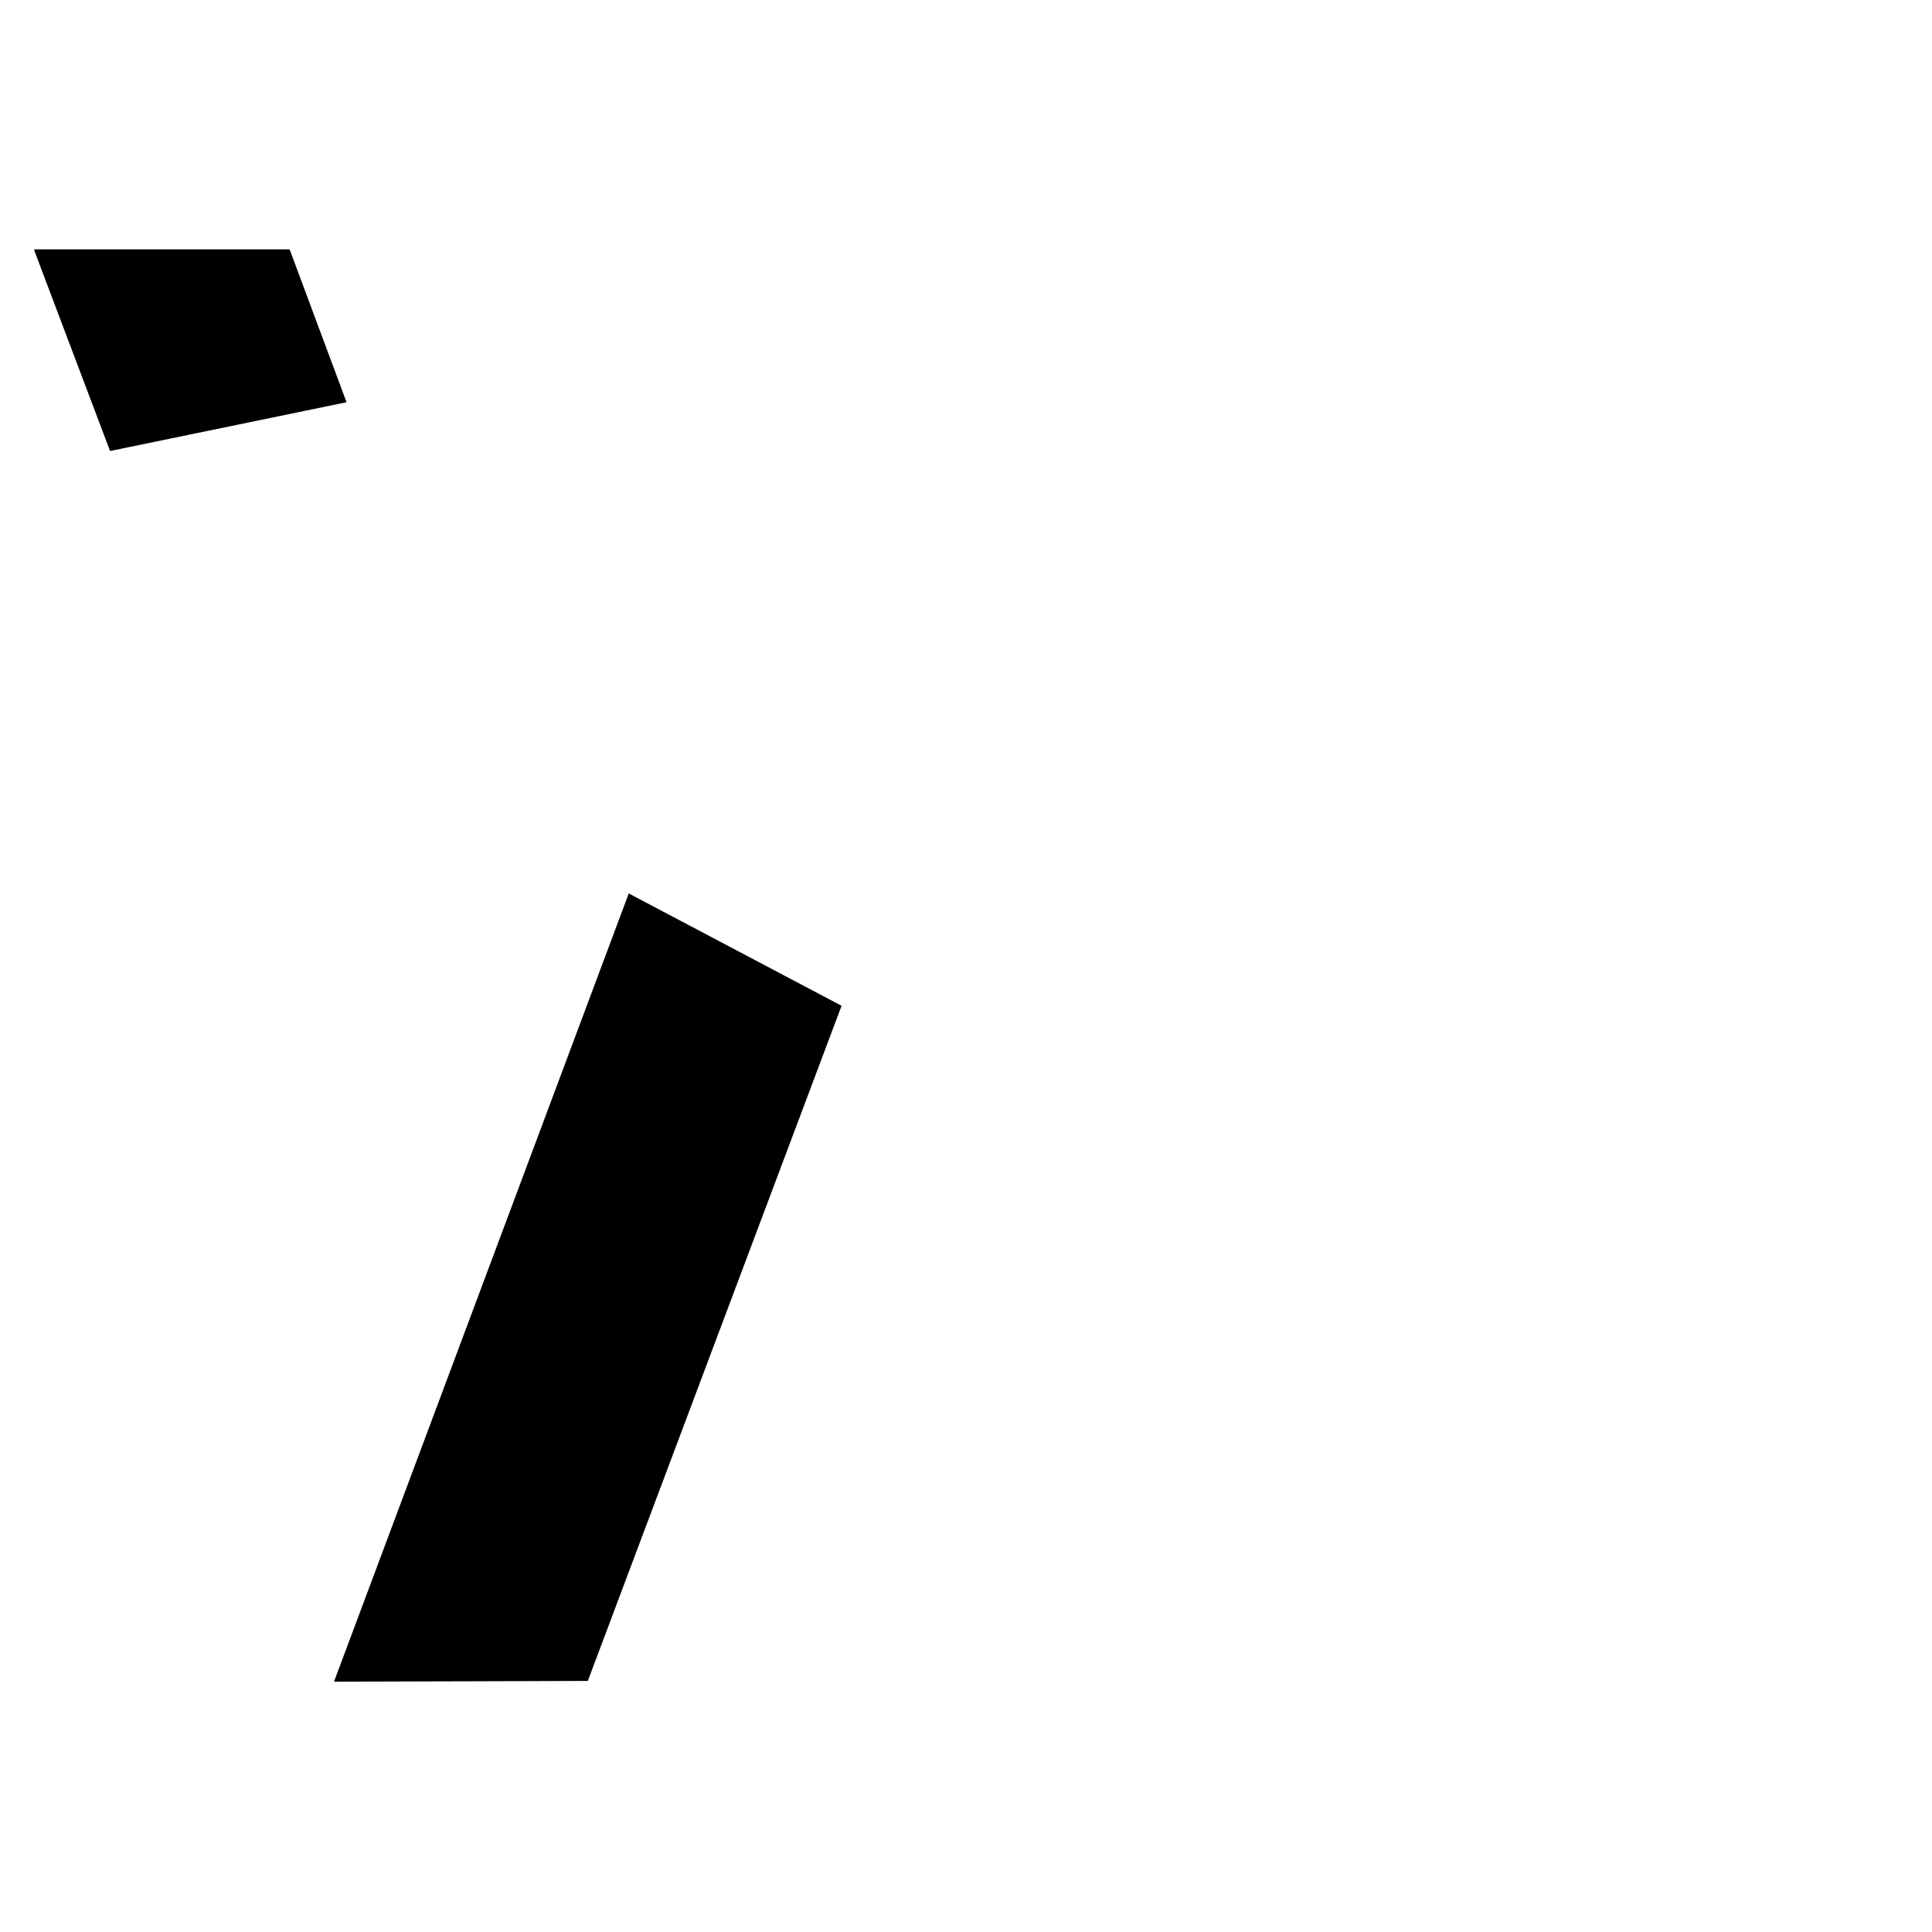 <svg
    xmlns="http://www.w3.org/2000/svg"
    viewBox="0 0 76 76"
    id="vector"
    width="76px"
    height="76px">
    <g
        id="group_2"
        transform="translate(36.5 38.5) scale(1.95 1.95) translate(-36.5 -38.5)">
        <path
            id="path"
            d="M 51.739 47.989 L 51.739 47.989 L 51.739 47.989 L 51.739 47.989 L 51.739 47.989 L 51.739 47.989 L 51.739 47.989 L 51.739 47.989 L 51.739 47.989 L 51.739 47.989 L 51.739 47.989 L 51.739 47.989 L 51.739 47.989 L 51.739 47.989 L 51.739 47.989 L 51.739 47.989 Z"
            fill="#000000"
            stroke-width="1"/>
        <g
            id="group"
            transform="translate(-5.982 0)">
            <path
                id="path_1"
                d="M 36.448 36.78 L 30.502 52.681 L 35.622 52.666 L 40.741 39.046 L 40.741 39.046 L 40.741 39.046 L 40.741 39.046 L 40.741 39.046 L 40.741 39.046 L 40.741 39.046 L 40.741 39.046 L 40.741 39.046 L 40.741 39.046 L 40.741 39.046 L 40.741 39.046 L 40.741 39.046 L 40.741 39.046 L 40.741 39.046 L 40.741 39.046 L 40.741 39.046 Z"
                fill="#000000"
                stroke-width="1"/>
            <g
                id="group_1"
                transform="translate(4.786 0)">
                <path
                    id="path_2"
                    d="M 21.197 27.851 L 19.666 23.8 L 19.675 23.787 L 24.814 23.787 L 24.823 23.793 L 25.966 26.863 L 25.963 26.872 L 21.216 27.851 L 21.197 27.851 Z"
                    fill="#000000"
                    stroke-width="1"/>
            </g>
        </g>
    </g>
</svg>
